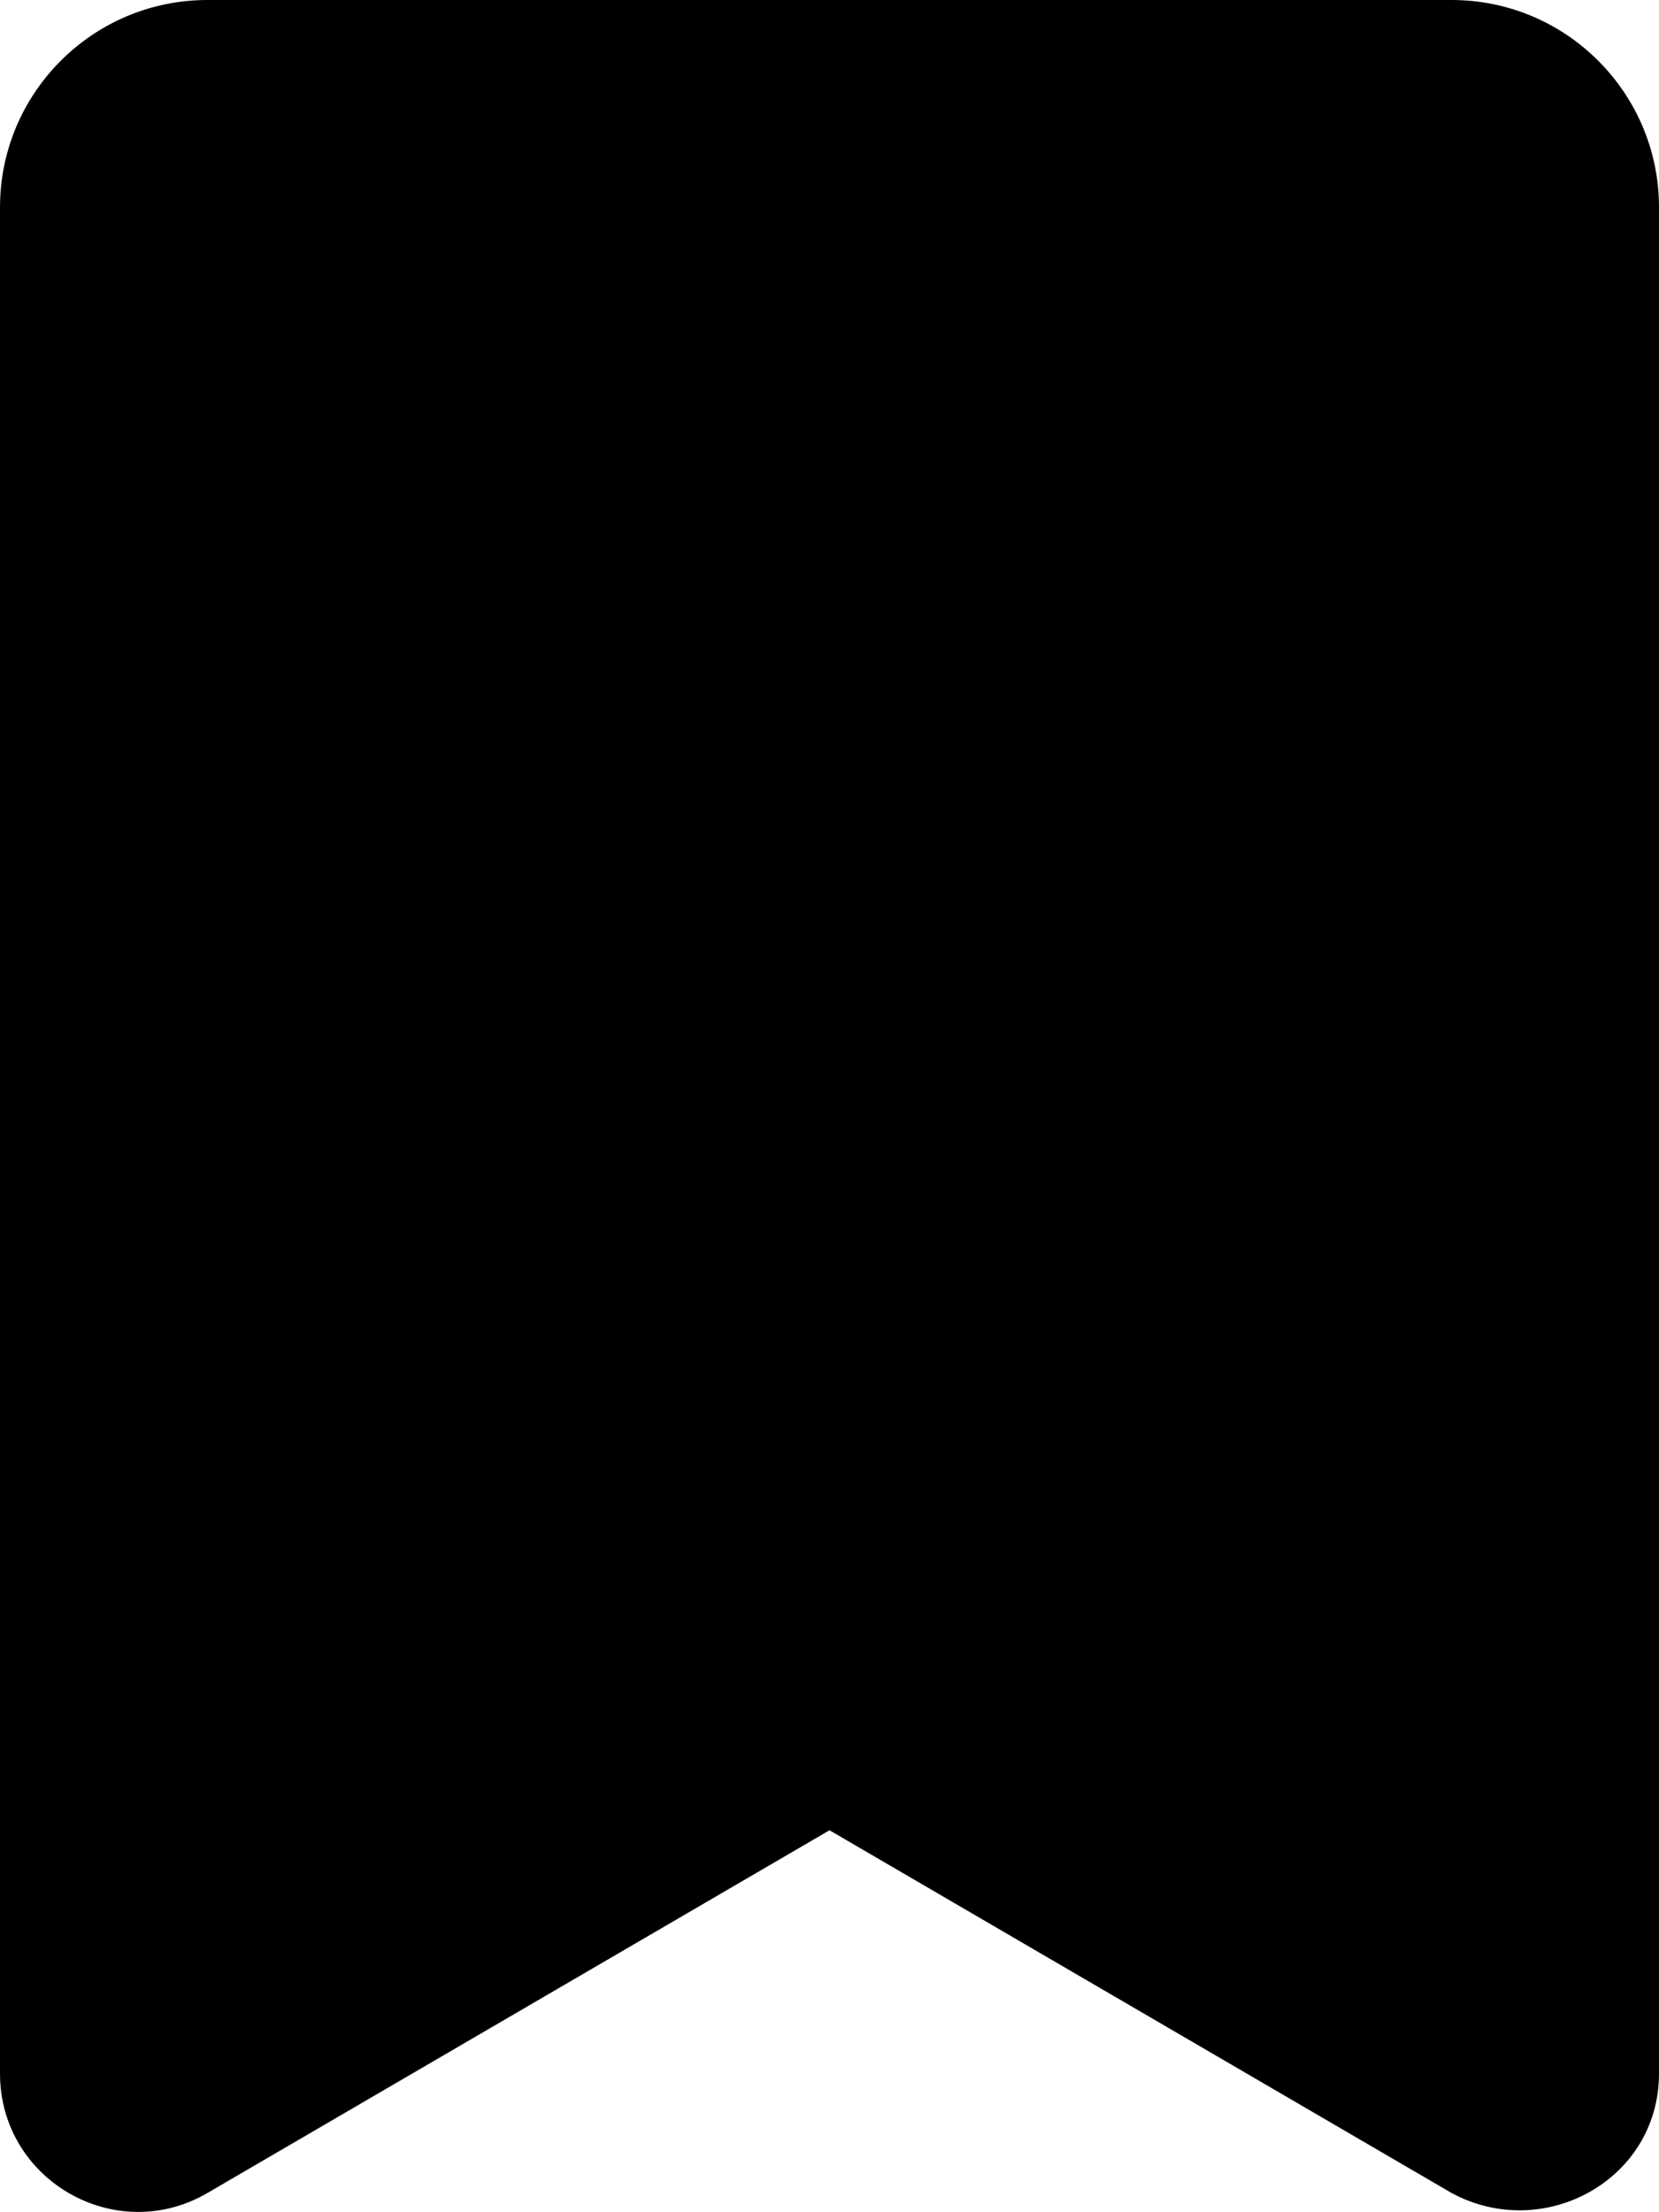 <svg class="icon icon-bookmark" version="1.1" id="Layer_1" xmlns="http://www.w3.org/2000/svg" xmlns:xlink="http://www.w3.org/1999/xlink" x="0px" y="0px"
	 viewBox="0 0 384 512" style="enable-background:new 0 0 384 512;" xml:space="preserve">
<polygon class="fill" points="354.5,480.5 192,396.6 29.5,480.5 29.5,253.4 29.5,26.4 192,26.4 354.5,26.4 354.5,253.4 "/>
<path class="outline" d="M336,0H48C21.5,0,0,21.5,0,48v431.9c0,24.7,26.8,40.1,48.1,27.6L192,423.6l143.9,83.9c21.3,11.6,48.1-2.9,48.1-27.6V48
	C384,21.5,362.5,0,336,0z M336,452l-144-84L48,452V54c0-3.4,2.6-6,5.1-6h276c4.3,0,6.9,2.6,6.9,6V452z"/>
</svg>
